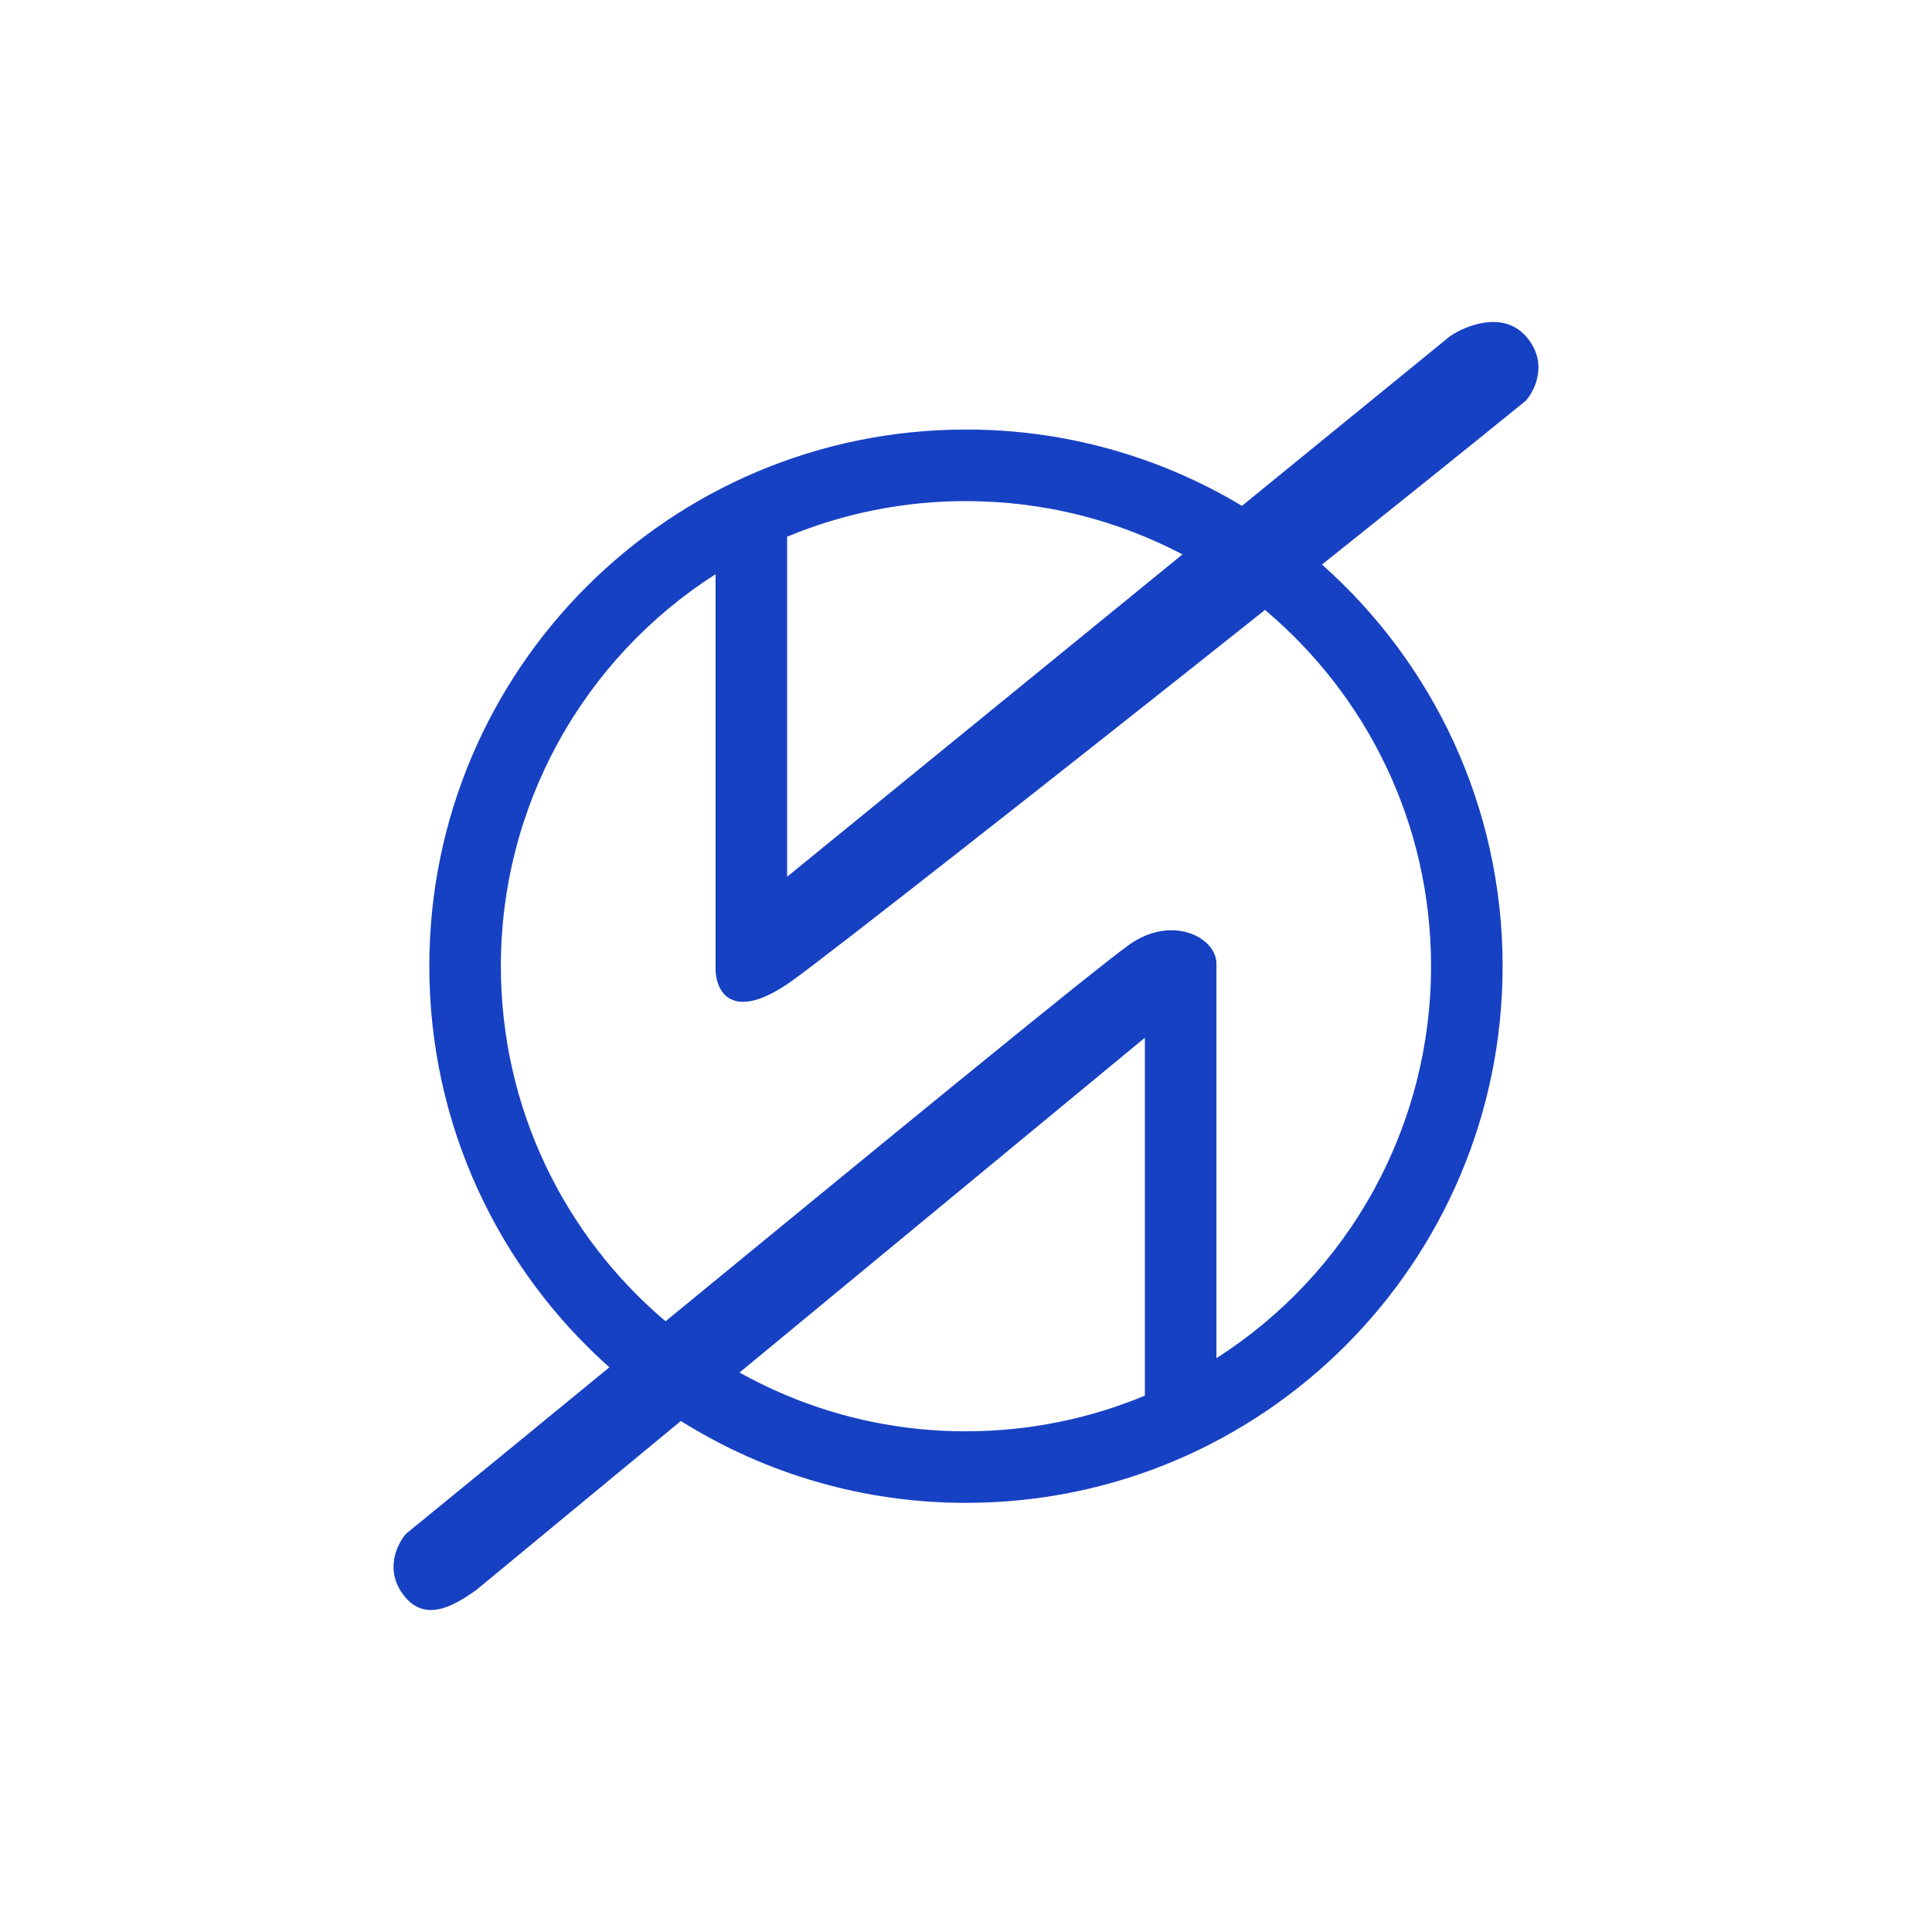 <svg width="24" height="24" viewBox="0 0 24 24" fill="none" xmlns="http://www.w3.org/2000/svg">
<path fill-rule="evenodd" clip-rule="evenodd" d="M8.889 12.057V7.133C8.071 7.655 7.398 8.375 6.932 9.226C6.465 10.077 6.221 11.032 6.222 12.002C6.222 13.771 7.016 15.353 8.267 16.413L8.33 16.362C10.879 14.271 13.557 12.073 14.024 11.738C14.543 11.365 15.094 11.63 15.111 11.958V16.872C15.929 16.349 16.602 15.63 17.068 14.779C17.534 13.928 17.778 12.973 17.777 12.002C17.777 10.226 16.976 8.637 15.714 7.577C13.104 9.654 10.314 11.842 9.843 12.181C9.156 12.674 8.906 12.385 8.889 12.057ZM14.222 17.337V12.891L9.187 17.05C10.047 17.53 11.015 17.782 12 17.78C12.787 17.78 13.538 17.622 14.222 17.337ZM8.458 17.652C9.519 18.318 10.747 18.671 12 18.669C15.682 18.669 18.666 15.684 18.666 12.002C18.666 10.017 17.798 8.234 16.422 7.013C17.363 6.262 18.249 5.551 18.955 4.977C19.073 4.843 19.238 4.497 18.955 4.177C18.672 3.857 18.208 4.043 18.012 4.177L15.428 6.284C14.393 5.662 13.208 5.334 12 5.336C8.318 5.336 5.333 8.321 5.333 12.002C5.333 13.984 6.198 15.764 7.57 16.985C6.637 17.751 5.755 18.473 5.045 19.052C4.927 19.185 4.762 19.533 5.045 19.853C5.317 20.162 5.687 19.909 5.889 19.771L5.911 19.756L8.458 17.652ZM9.778 10.891V6.667C10.482 6.374 11.237 6.224 12 6.225C12.97 6.225 13.885 6.464 14.689 6.887L9.778 10.891Z" fill="#1741C3"/>
</svg>
